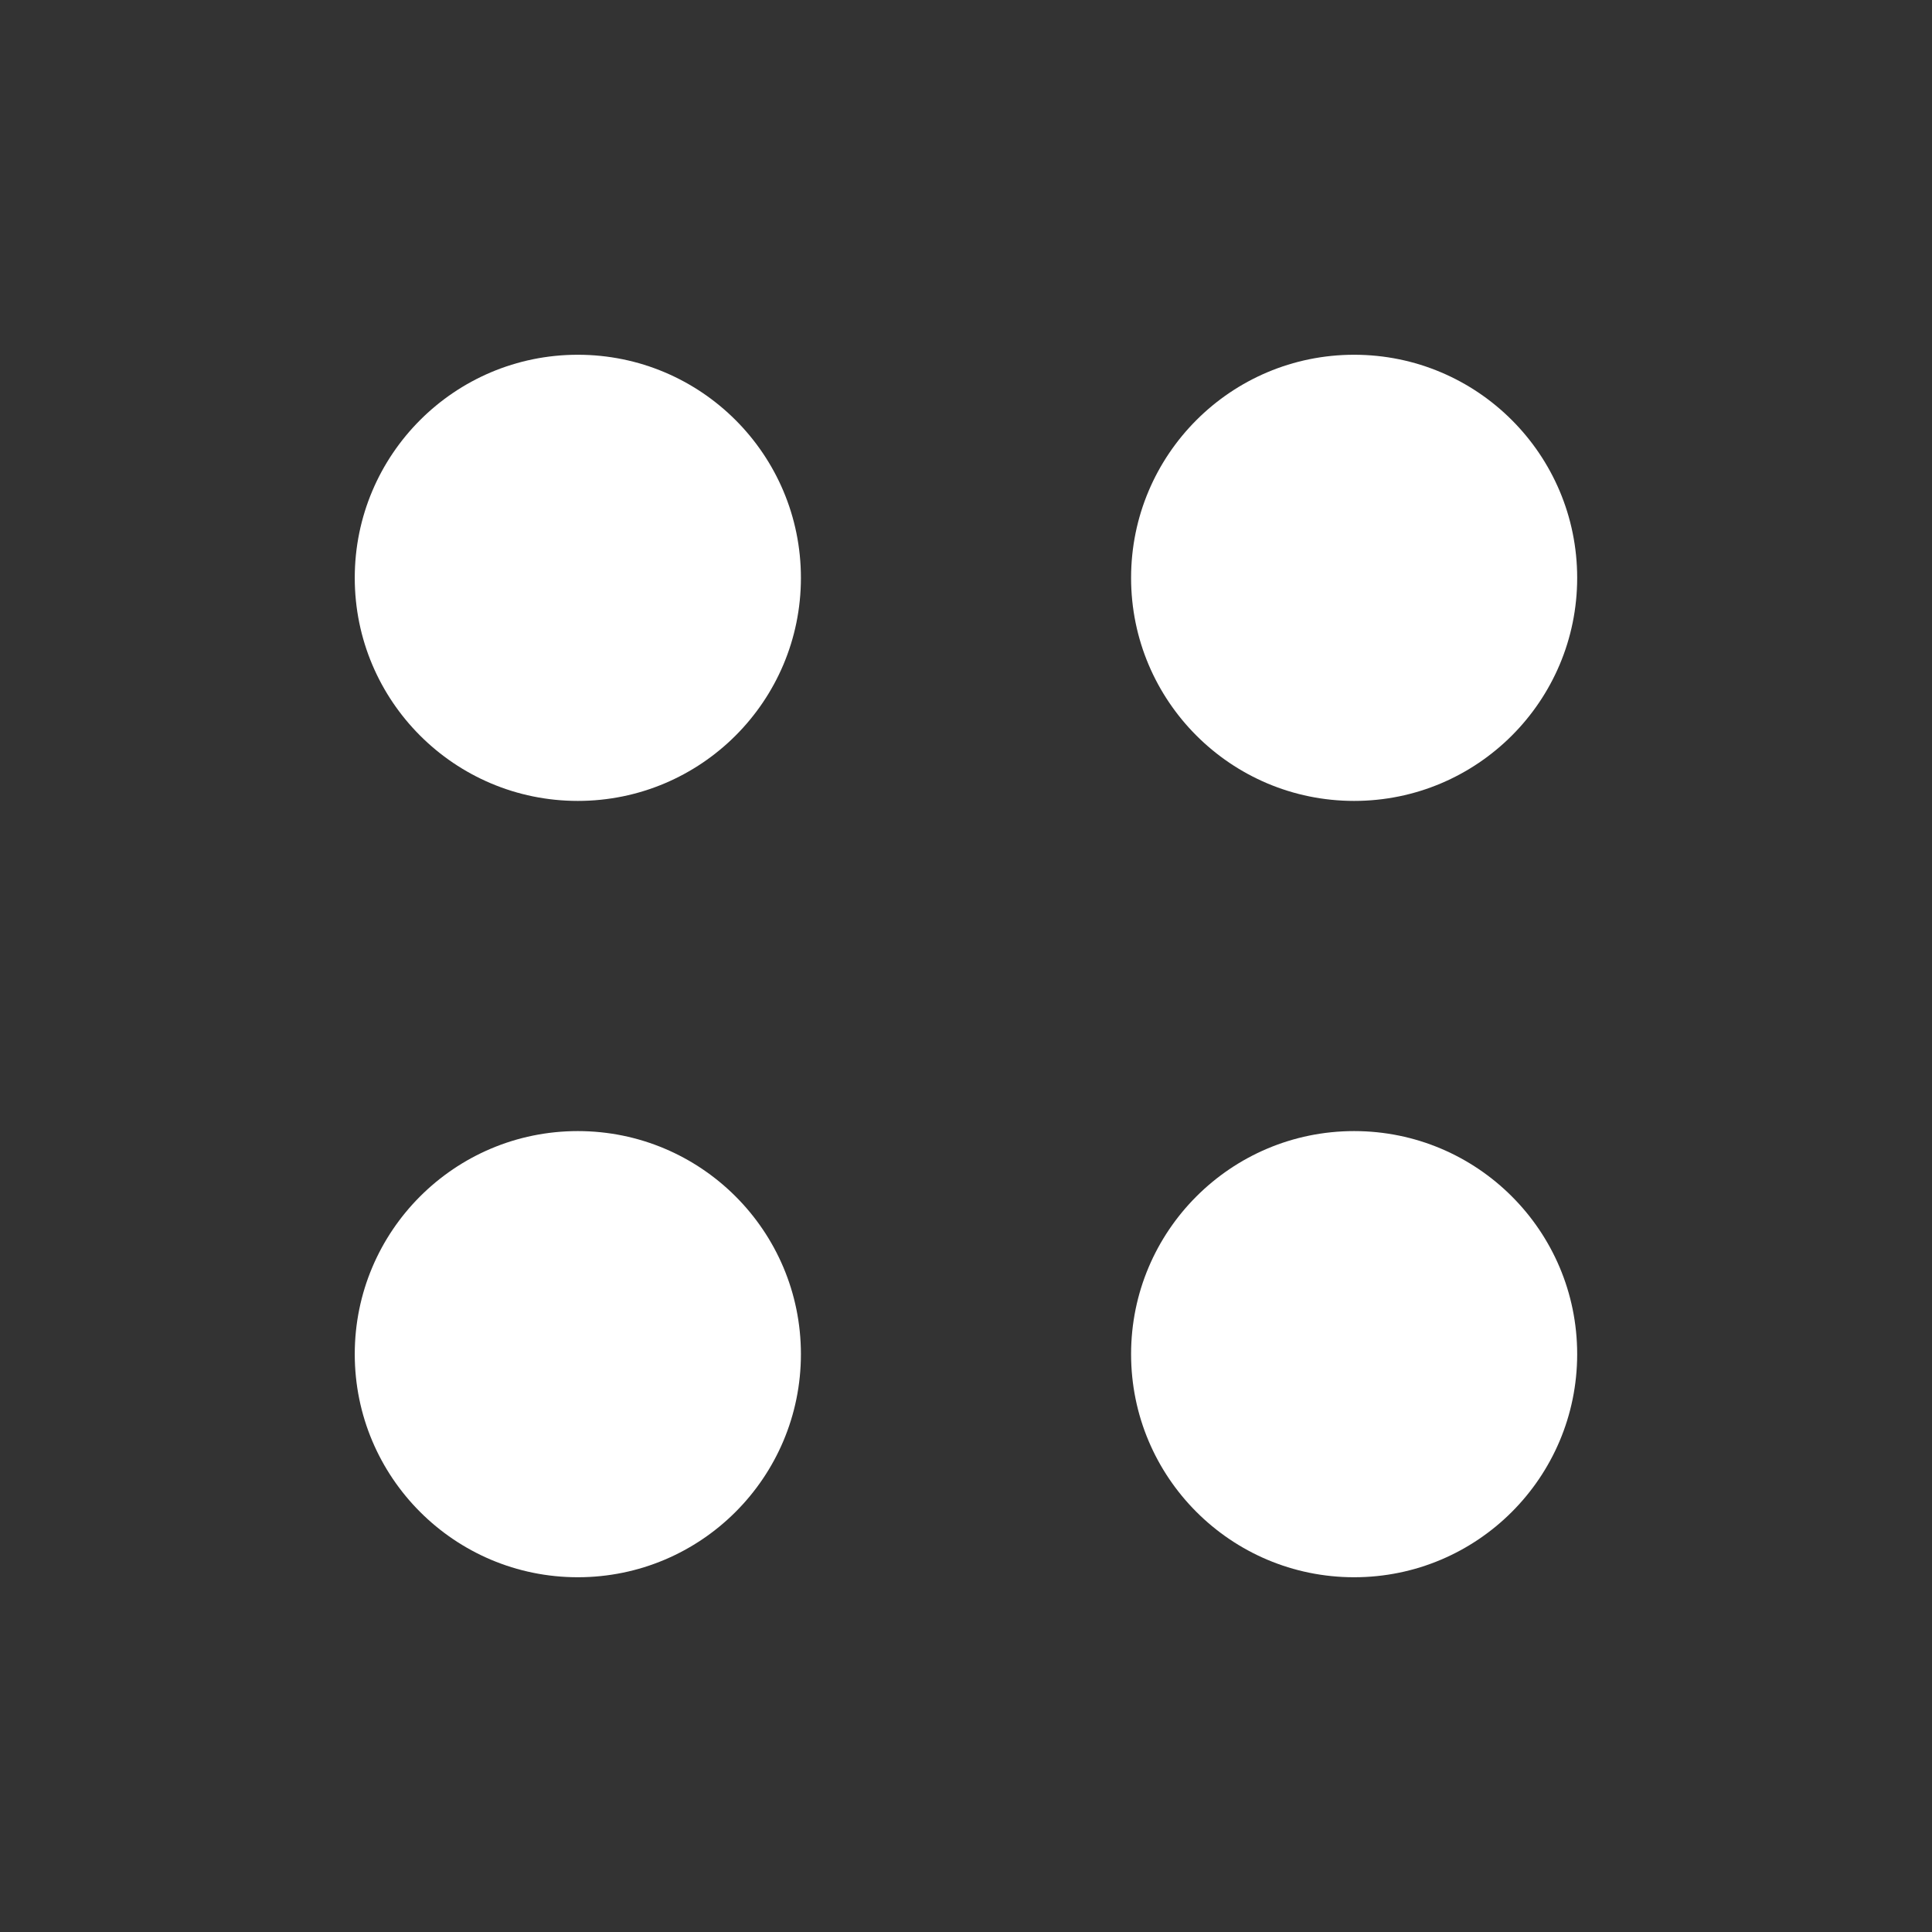<svg width="29" height="29" viewBox="0 0 29 29" fill="none" xmlns="http://www.w3.org/2000/svg">
<rect x="0" y="0" width="29" height="29" fill="#333333" stroke="none"/>
<path d="M8.673 12.022C10.523 12.022 12.022 10.523 12.022 8.674C12.022 6.824 10.523 5.325 8.673 5.325C6.824 5.325 5.325 6.824 5.325 8.674C5.325 10.523 6.824 12.022 8.673 12.022Z" fill="white"/>
<path d="M8.673 23.675C10.523 23.675 12.022 22.176 12.022 20.326C12.022 18.477 10.523 16.978 8.673 16.978C6.824 16.978 5.325 18.477 5.325 20.326C5.325 22.176 6.824 23.675 8.673 23.675Z" fill="white"/>
<path d="M20.326 12.022C22.175 12.022 23.674 10.523 23.674 8.674C23.674 6.824 22.175 5.325 20.326 5.325C18.477 5.325 16.978 6.824 16.978 8.674C16.978 10.523 18.477 12.022 20.326 12.022Z" fill="white"/>
<path d="M20.326 23.675C22.175 23.675 23.674 22.176 23.674 20.326C23.674 18.477 22.175 16.978 20.326 16.978C18.477 16.978 16.978 18.477 16.978 20.326C16.978 22.176 18.477 23.675 20.326 23.675Z" fill="white"/>
</svg>
